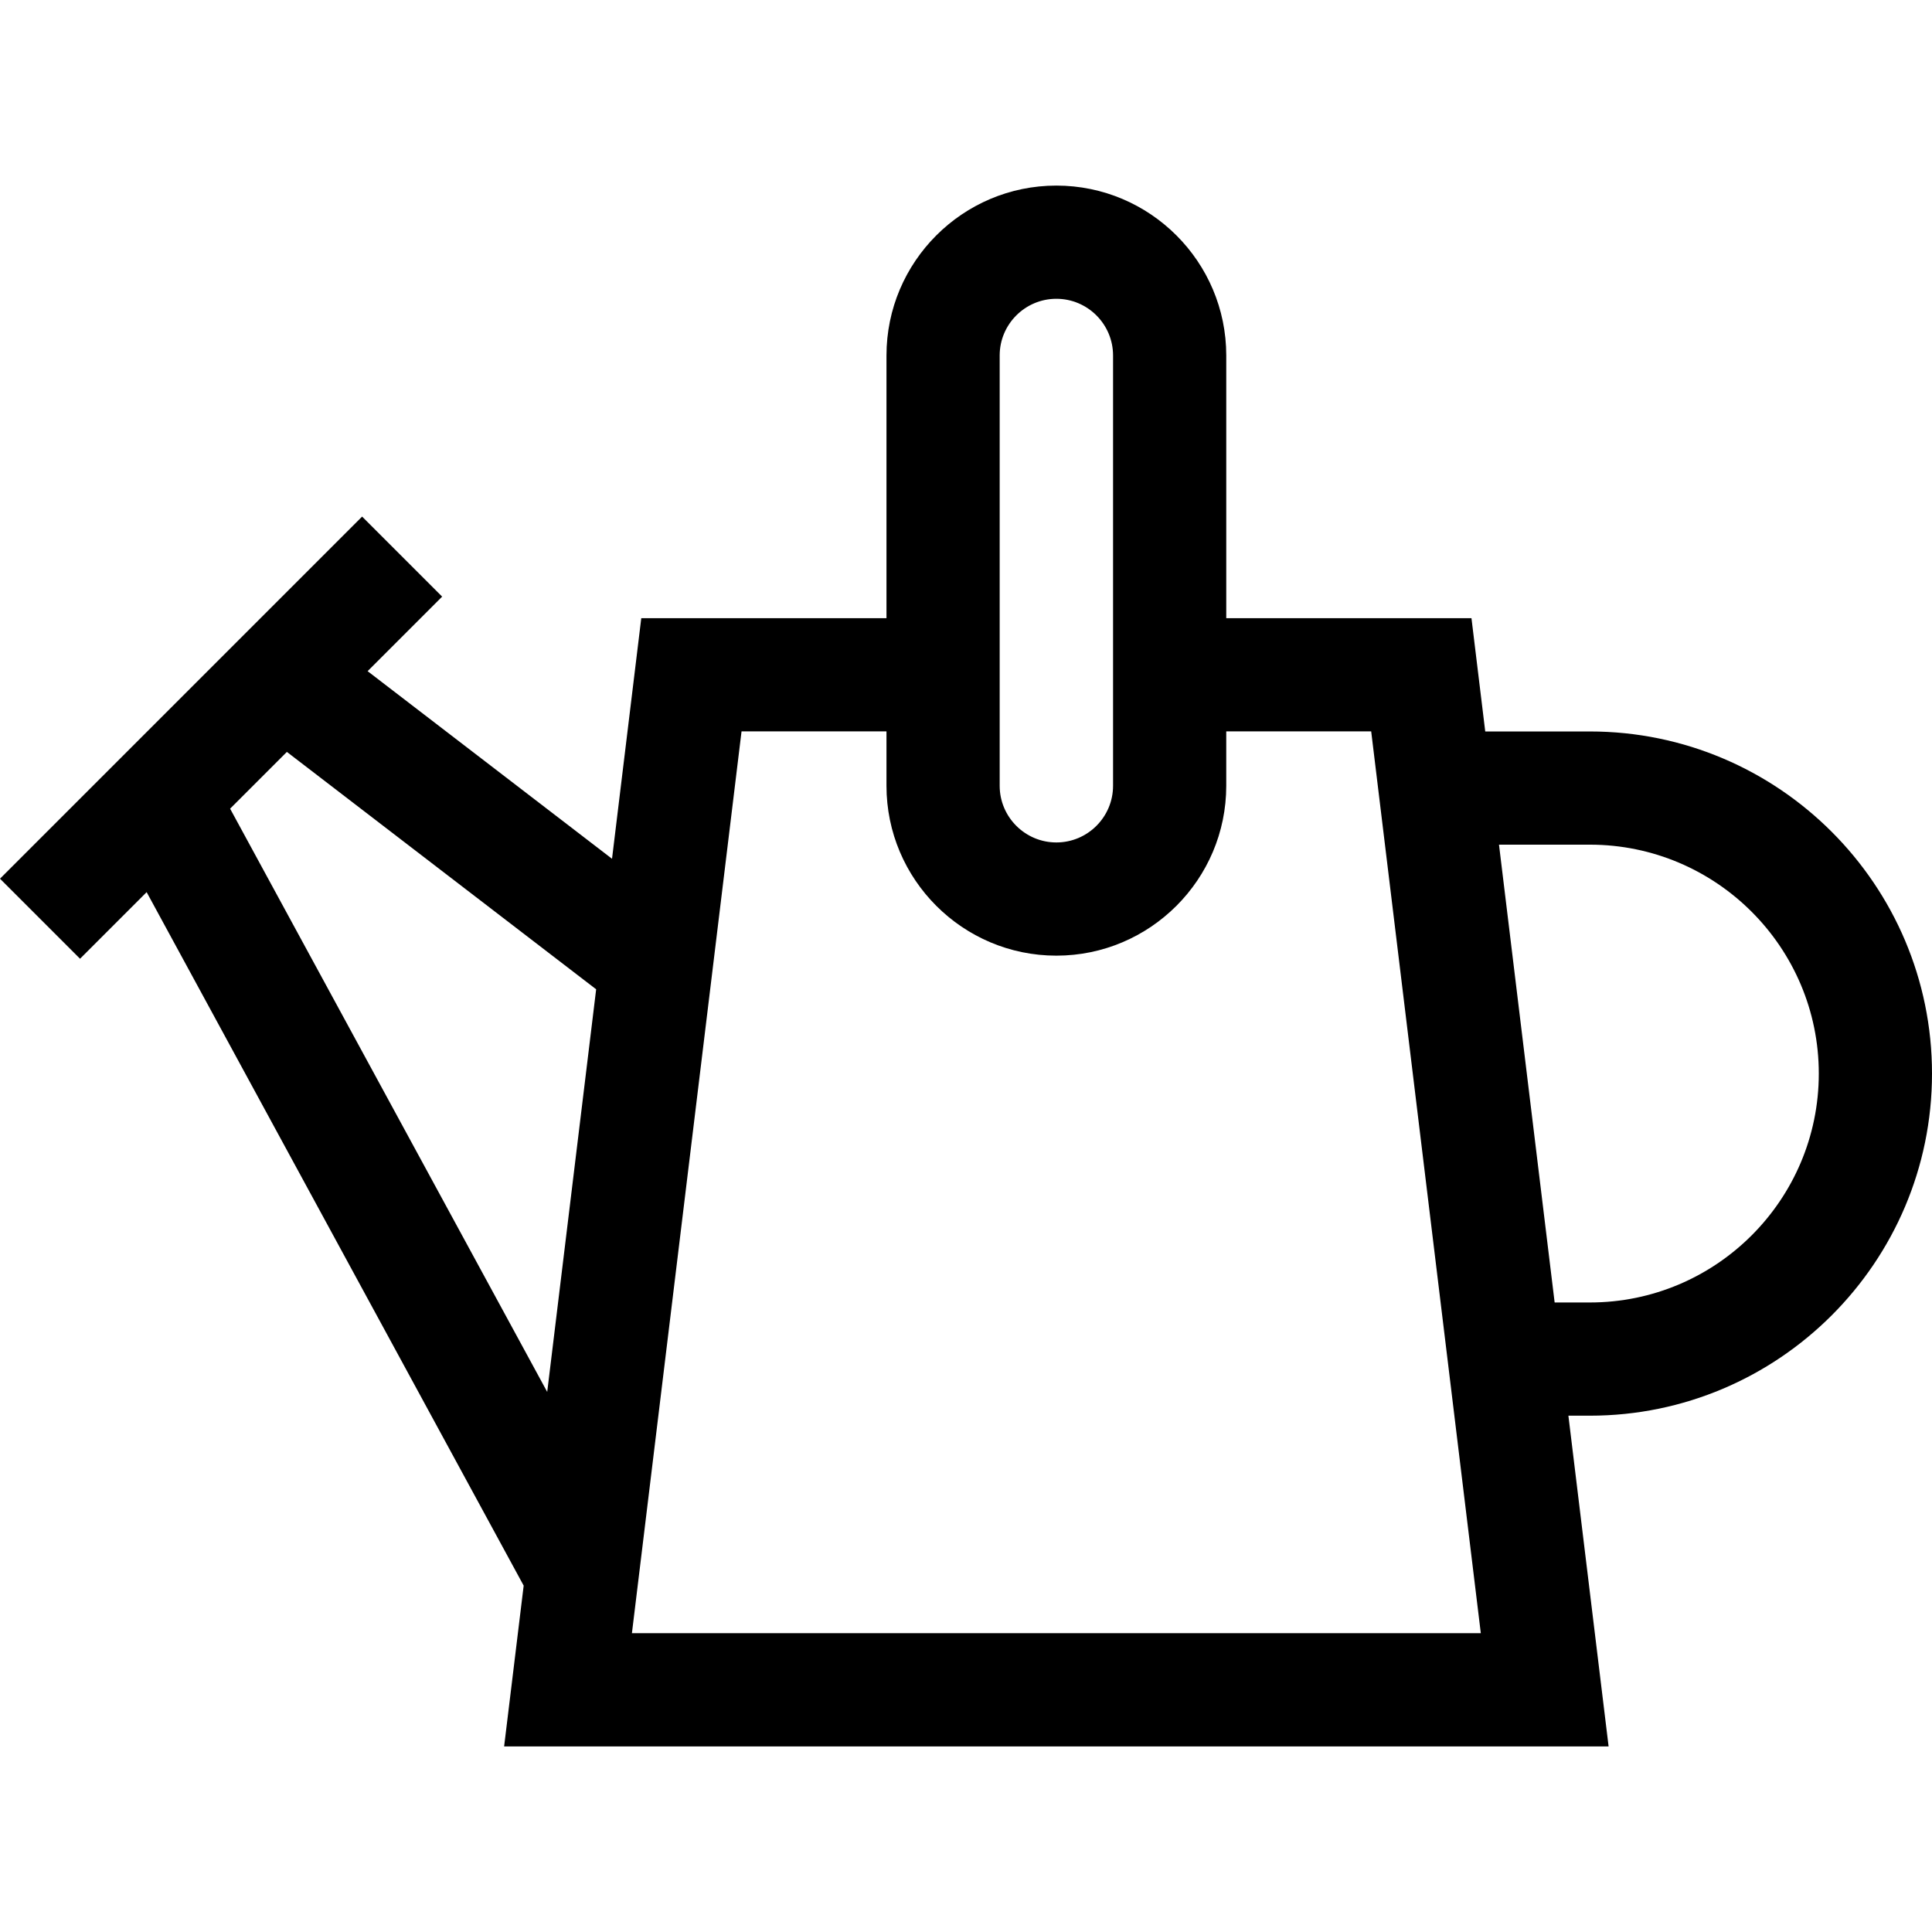 <?xml version="1.0" encoding="iso-8859-1"?>
<!-- Generator: Adobe Illustrator 19.0.0, SVG Export Plug-In . SVG Version: 6.00 Build 0)  -->
<svg version="1.1" id="Capa_1" xmlns="http://www.w3.org/2000/svg" xmlns:xlink="http://www.w3.org/1999/xlink" x="0px" y="0px"
	 viewBox="0 0 512 512" style="enable-background:new 0 0 512 512;" xml:space="preserve">
<g>
	<g>
		<path d="M512,284.508c0-49.991-40.671-90.662-90.661-90.662h-27.735l-3.65-30.023h-64.982V94.206
			c0-24.825-20.197-45.023-45.023-45.023s-45.022,20.197-45.022,45.023v69.617h-64.982l-7.751,63.76l-64.771-49.718l19.752-19.752
			l-21.212-21.212L0,232.863l21.212,21.212l17.65-17.648l99.917,183.779l-5.18,42.611h292.698l-10.654-87.646h5.695
			C471.329,375.169,512,334.498,512,284.508z M145.018,368.875L60.981,214.307l15.045-15.045l81.962,62.912L145.018,368.875z
			 M264.925,94.206L264.925,94.206c0-8.284,6.74-15.024,15.024-15.024c8.284,0,15.023,6.74,15.023,15.024v114.027
			c0,8.284-6.739,15.024-15.023,15.024h-0.001c-8.284,0-15.023-6.74-15.023-15.024V94.206z M167.465,432.816l29.051-238.993h38.409
			v14.411c0,24.825,20.197,45.023,45.023,45.023s45.022-20.197,45.022-45.023v-14.411h38.409l29.051,238.993H167.465z
			 M411.997,345.17l-14.748-121.325h24.089c33.449,0,60.662,27.213,60.662,60.662c0,33.449-27.213,60.662-60.662,60.662H411.997z"/>
	</g>
</g>
<g>
</g>
<g>
</g>
<g>
</g>
<g>
</g>
<g>
</g>
<g>
</g>
<g>
</g>
<g>
</g>
<g>
</g>
<g>
</g>
<g>
</g>
<g>
</g>
<g>
</g>
<g>
</g>
<g>
</g>
</svg>
